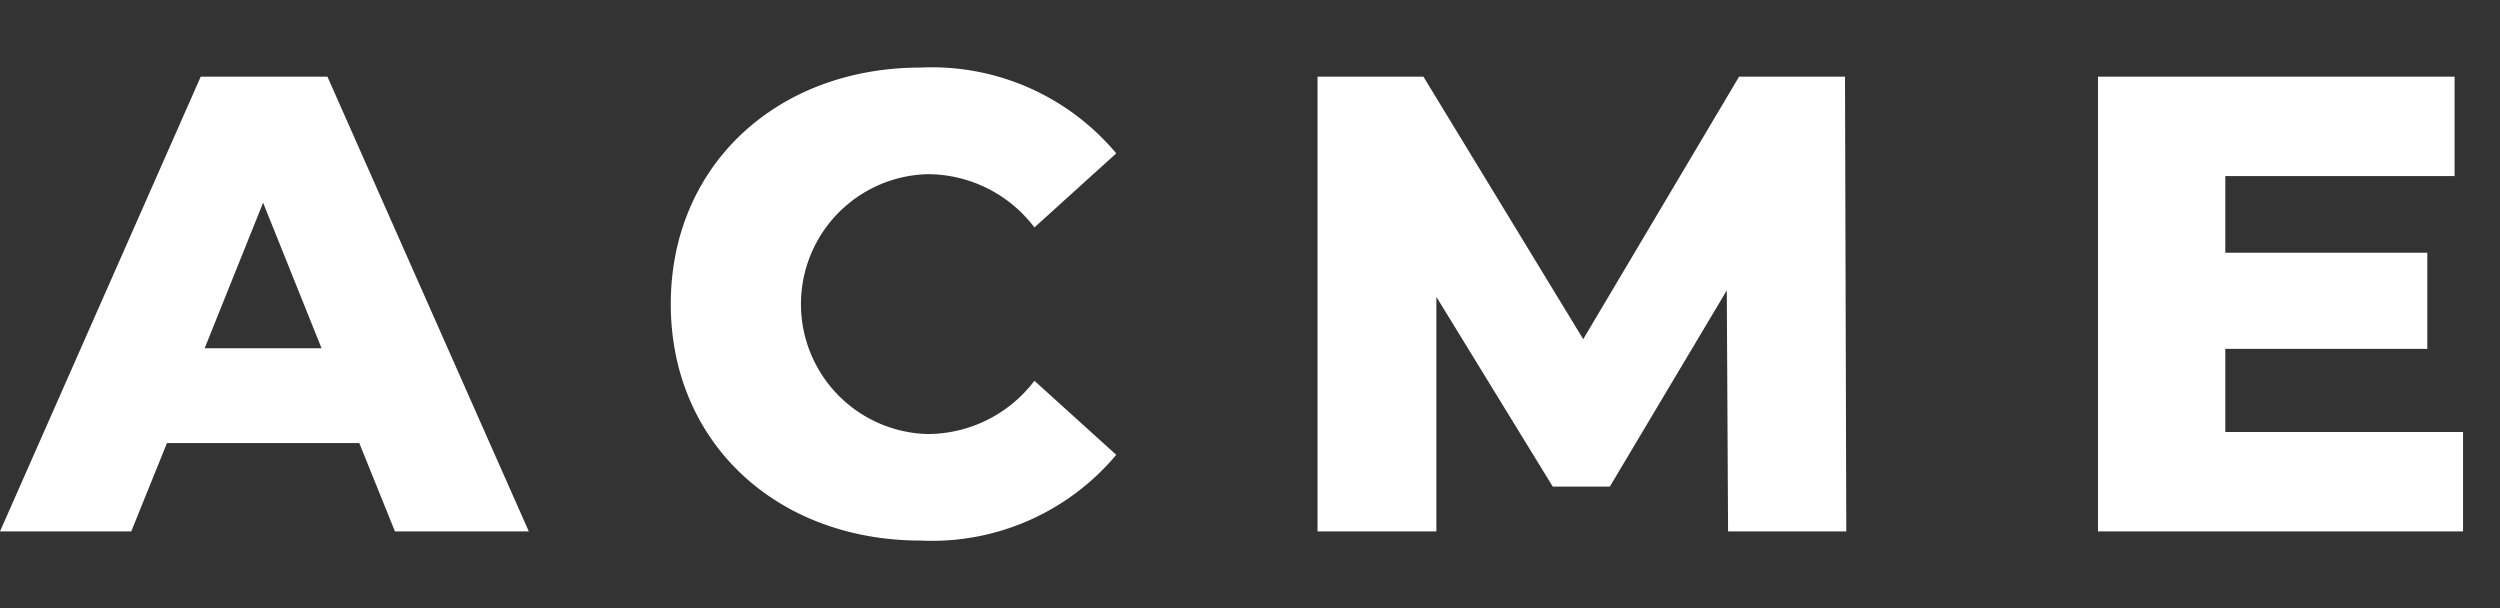 <svg xmlns="http://www.w3.org/2000/svg" width="74" height="18" viewBox="0 0 74 18"><rect x="0" y="0" width="74" height="18" fill="#333333" stroke="none"/><defs><style>.a{fill:none;}.b{fill:#fff;}</style></defs><g transform="translate(-971.253 -68.958)"><rect class="a" width="74" height="18" transform="translate(971.253 68.958)"/><path class="b" d="M981.888,81.972h-5.693l-1.057,2.615h-3.885l5.942-13.461h3.75l5.961,13.461h-3.962Zm-1.117-2.807-1.73-4.308-1.73,4.308Z" transform="translate(0 0.101)"/><path class="b" d="M981.142,77.958c0-4.095,3.133-7,7.4-7a7.114,7.114,0,0,1,5.786,2.54l-2.422,2.192a3.971,3.971,0,0,0-3.171-1.576,3.847,3.847,0,0,0,0,7.691,3.976,3.976,0,0,0,3.171-1.576l2.422,2.192a7.117,7.117,0,0,1-5.786,2.538C984.275,84.958,981.142,82.054,981.142,77.958Z" transform="translate(9.966)"/><path class="b" d="M1002.58,84.587l-.038-7.135L999.08,83.26h-1.69l-3.444-5.615v6.942h-3.518V71.126h3.134l4.73,7.77,4.614-7.77h3.135l.038,13.461Z" transform="translate(19.824 0.101)"/><path class="b" d="M1012.683,81.645v2.942h-10.806V71.126h10.556v2.942h-6.787v2.27h5.979v2.846h-5.979v2.461Z" transform="translate(31.476 0.101)"/></g></svg>